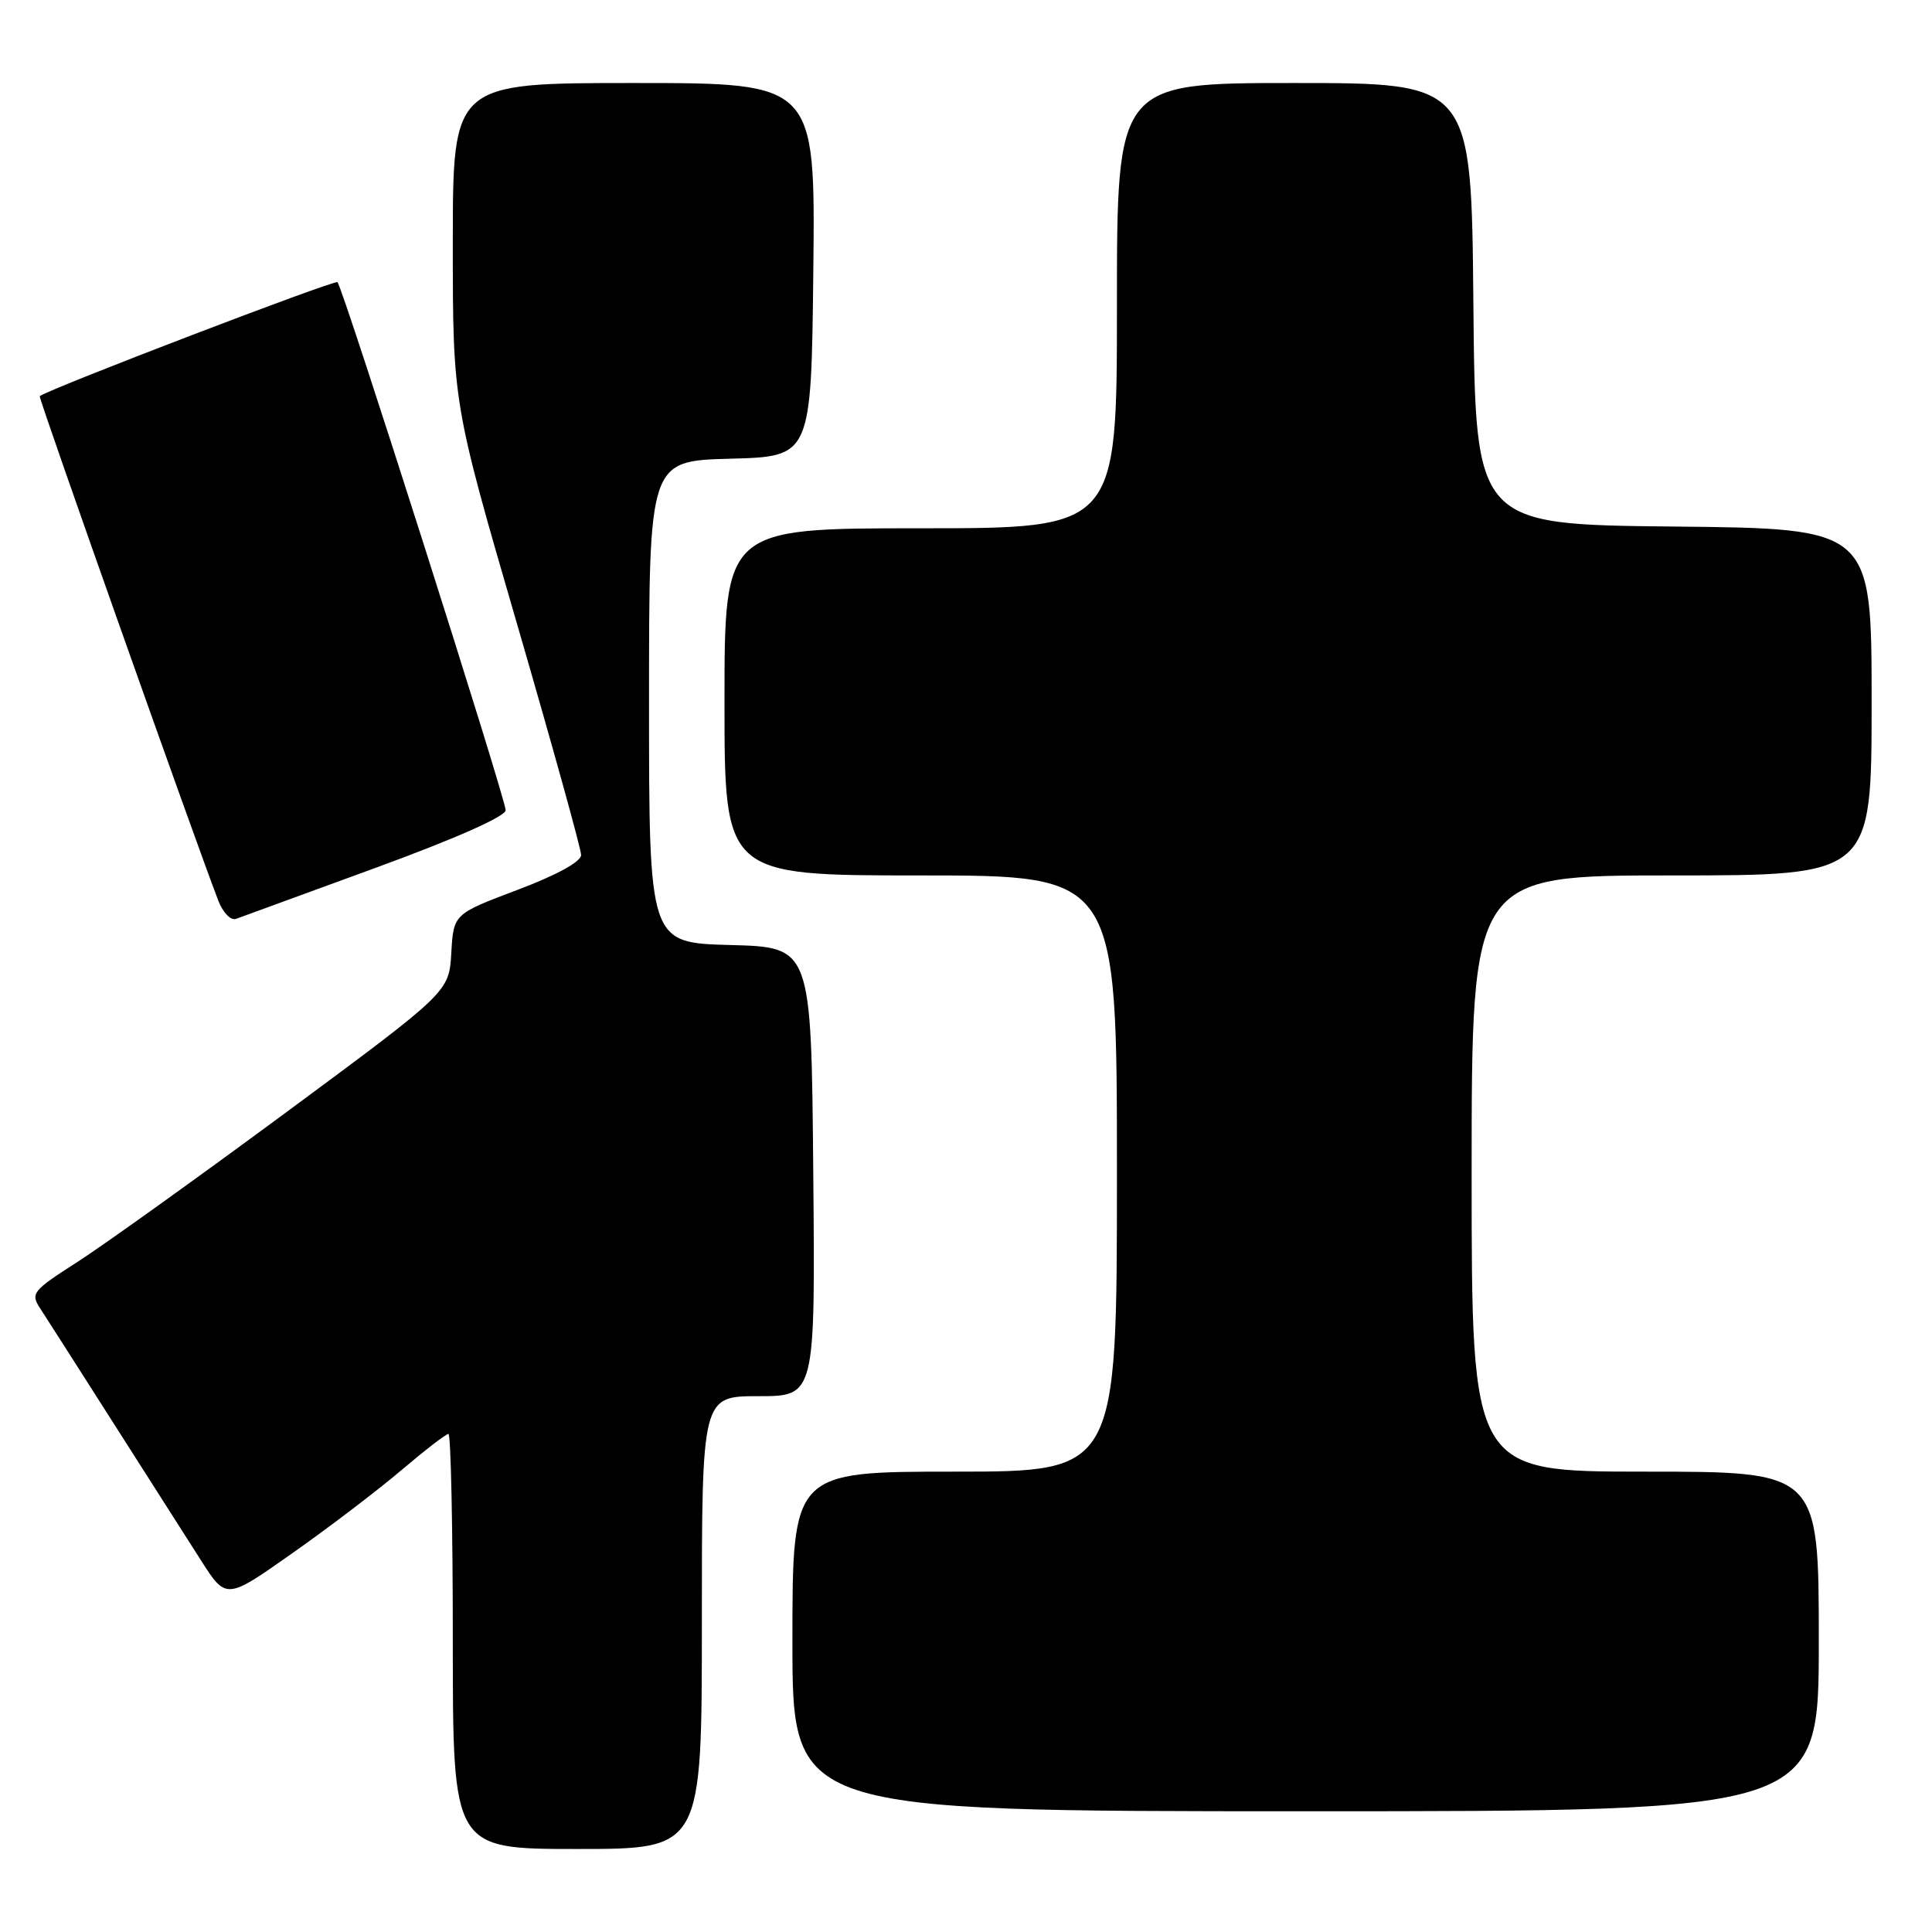 <?xml version="1.0" encoding="UTF-8" standalone="no"?>
<!DOCTYPE svg PUBLIC "-//W3C//DTD SVG 1.1//EN" "http://www.w3.org/Graphics/SVG/1.1/DTD/svg11.dtd" >
<svg xmlns="http://www.w3.org/2000/svg" xmlns:xlink="http://www.w3.org/1999/xlink" version="1.1" viewBox="0 0 256 256">
 <g >
 <path fill="currentColor"
d=" M 93.00 215.00 C 93.00 185.00 93.00 185.00 100.51 185.00 C 108.03 185.00 108.03 185.00 107.76 155.25 C 107.50 125.50 107.50 125.50 96.75 125.22 C 86.00 124.93 86.00 124.93 86.00 93.00 C 86.00 61.07 86.00 61.07 96.75 60.78 C 107.50 60.50 107.50 60.50 107.77 35.75 C 108.03 11.00 108.03 11.00 84.02 11.00 C 60.00 11.00 60.00 11.00 60.00 32.22 C 60.00 53.43 60.00 53.43 68.50 82.64 C 73.17 98.71 77.00 112.50 77.00 113.29 C 77.00 114.18 73.76 115.96 68.55 117.92 C 60.10 121.11 60.10 121.11 59.80 126.27 C 59.50 131.43 59.50 131.43 38.00 147.33 C 26.17 156.07 13.67 165.03 10.22 167.24 C 4.29 171.04 4.02 171.38 5.33 173.38 C 6.09 174.55 10.44 181.35 14.99 188.50 C 19.55 195.65 24.78 203.86 26.62 206.74 C 29.97 211.99 29.97 211.99 38.73 205.81 C 43.56 202.42 50.05 197.47 53.17 194.82 C 56.29 192.17 59.10 190.00 59.42 190.00 C 59.74 190.00 60.00 202.38 60.00 217.50 C 60.00 245.00 60.00 245.00 76.50 245.00 C 93.00 245.00 93.00 245.00 93.00 215.00 Z  M 241.00 217.50 C 241.00 195.00 241.00 195.00 218.00 195.00 C 195.00 195.00 195.00 195.00 195.00 155.50 C 195.00 116.00 195.00 116.00 221.50 116.00 C 248.00 116.00 248.00 116.00 248.00 93.02 C 248.00 70.03 248.00 70.03 221.75 69.77 C 195.50 69.50 195.50 69.50 195.23 40.25 C 194.97 11.00 194.97 11.00 171.48 11.00 C 148.00 11.00 148.00 11.00 148.00 40.50 C 148.00 70.00 148.00 70.00 122.00 70.00 C 96.00 70.00 96.00 70.00 96.00 93.00 C 96.00 116.00 96.00 116.00 122.00 116.00 C 148.00 116.00 148.00 116.00 148.00 155.50 C 148.00 195.00 148.00 195.00 126.50 195.00 C 105.00 195.00 105.00 195.00 105.00 217.50 C 105.00 240.00 105.00 240.00 173.00 240.00 C 241.00 240.00 241.00 240.00 241.00 217.50 Z  M 49.75 115.00 C 60.28 111.15 67.00 108.18 67.00 107.36 C 67.00 105.82 45.44 38.11 44.72 37.39 C 44.37 37.03 6.83 51.40 5.26 52.49 C 5.05 52.63 25.68 110.89 28.93 119.35 C 29.53 120.92 30.58 122.00 31.26 121.76 C 31.94 121.51 40.26 118.47 49.75 115.00 Z "/>
</g>
</svg>